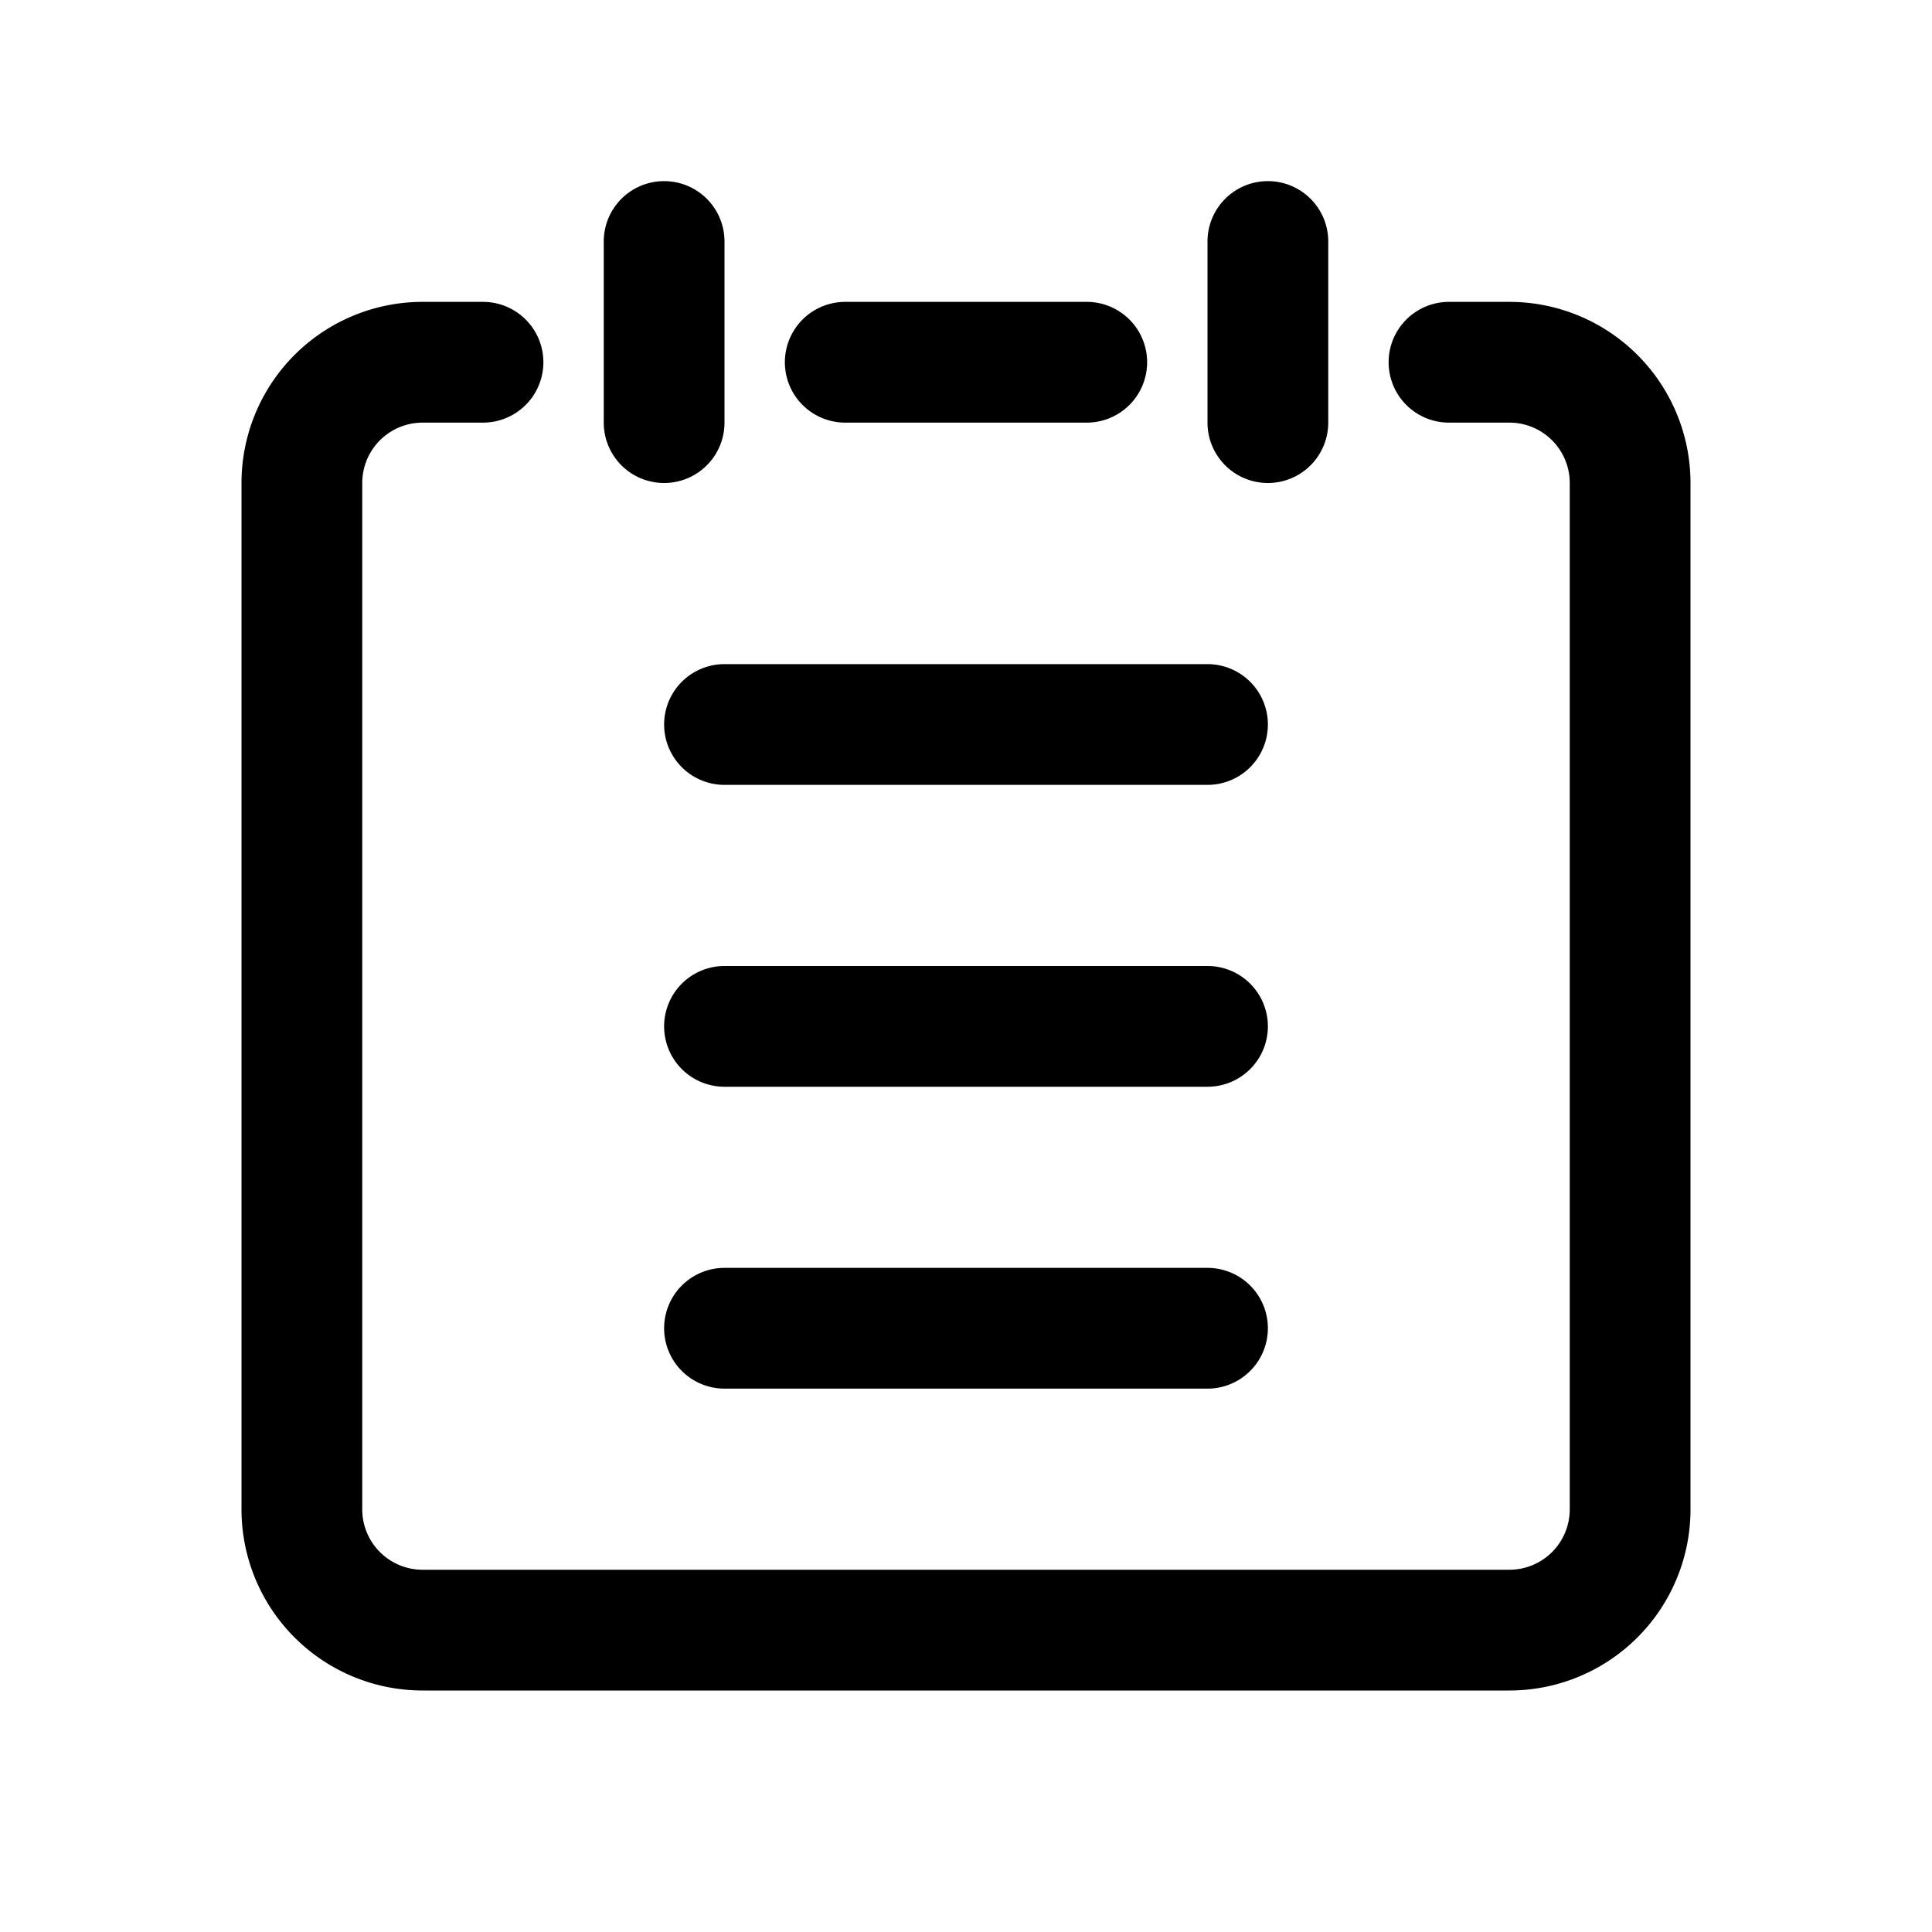 <?xml version="1.0" standalone="no"?><!DOCTYPE svg PUBLIC "-//W3C//DTD SVG 1.1//EN" "http://www.w3.org/Graphics/SVG/1.1/DTD/svg11.dtd"><svg t="1535978328811" class="icon" style="" viewBox="0 0 1024 1024" version="1.1" xmlns="http://www.w3.org/2000/svg" p-id="2972" xmlns:xlink="http://www.w3.org/1999/xlink" width="200" height="200"><defs><style type="text/css"></style></defs><path d="M768 224a32 32 0 0 1 0-64h32a96 96 0 0 1 96 96v544a96 96 0 0 1-96 96H224a96 96 0 0 1-96-96V256a96 96 0 0 1 96-96h32a32 32 0 0 1 0 64h-32a32 32 0 0 0-32 32v544a32 32 0 0 0 32 32h576a32 32 0 0 0 32-32V256a32 32 0 0 0-32-32z" p-id="2973"></path><path d="M320 128a32 32 0 0 1 64 0v96a32 32 0 0 1-64 0z m320 0a32 32 0 0 1 64 0v96a32 32 0 0 1-64 0z m-192 96a32 32 0 0 1 0-64h128a32 32 0 0 1 0 64z m-64 352a32 32 0 0 1 0-64h256a32 32 0 0 1 0 64z m0-160a32 32 0 0 1 0-64h256a32 32 0 0 1 0 64z m0 320a32 32 0 0 1 0-64h256a32 32 0 0 1 0 64z" p-id="2974"></path></svg>